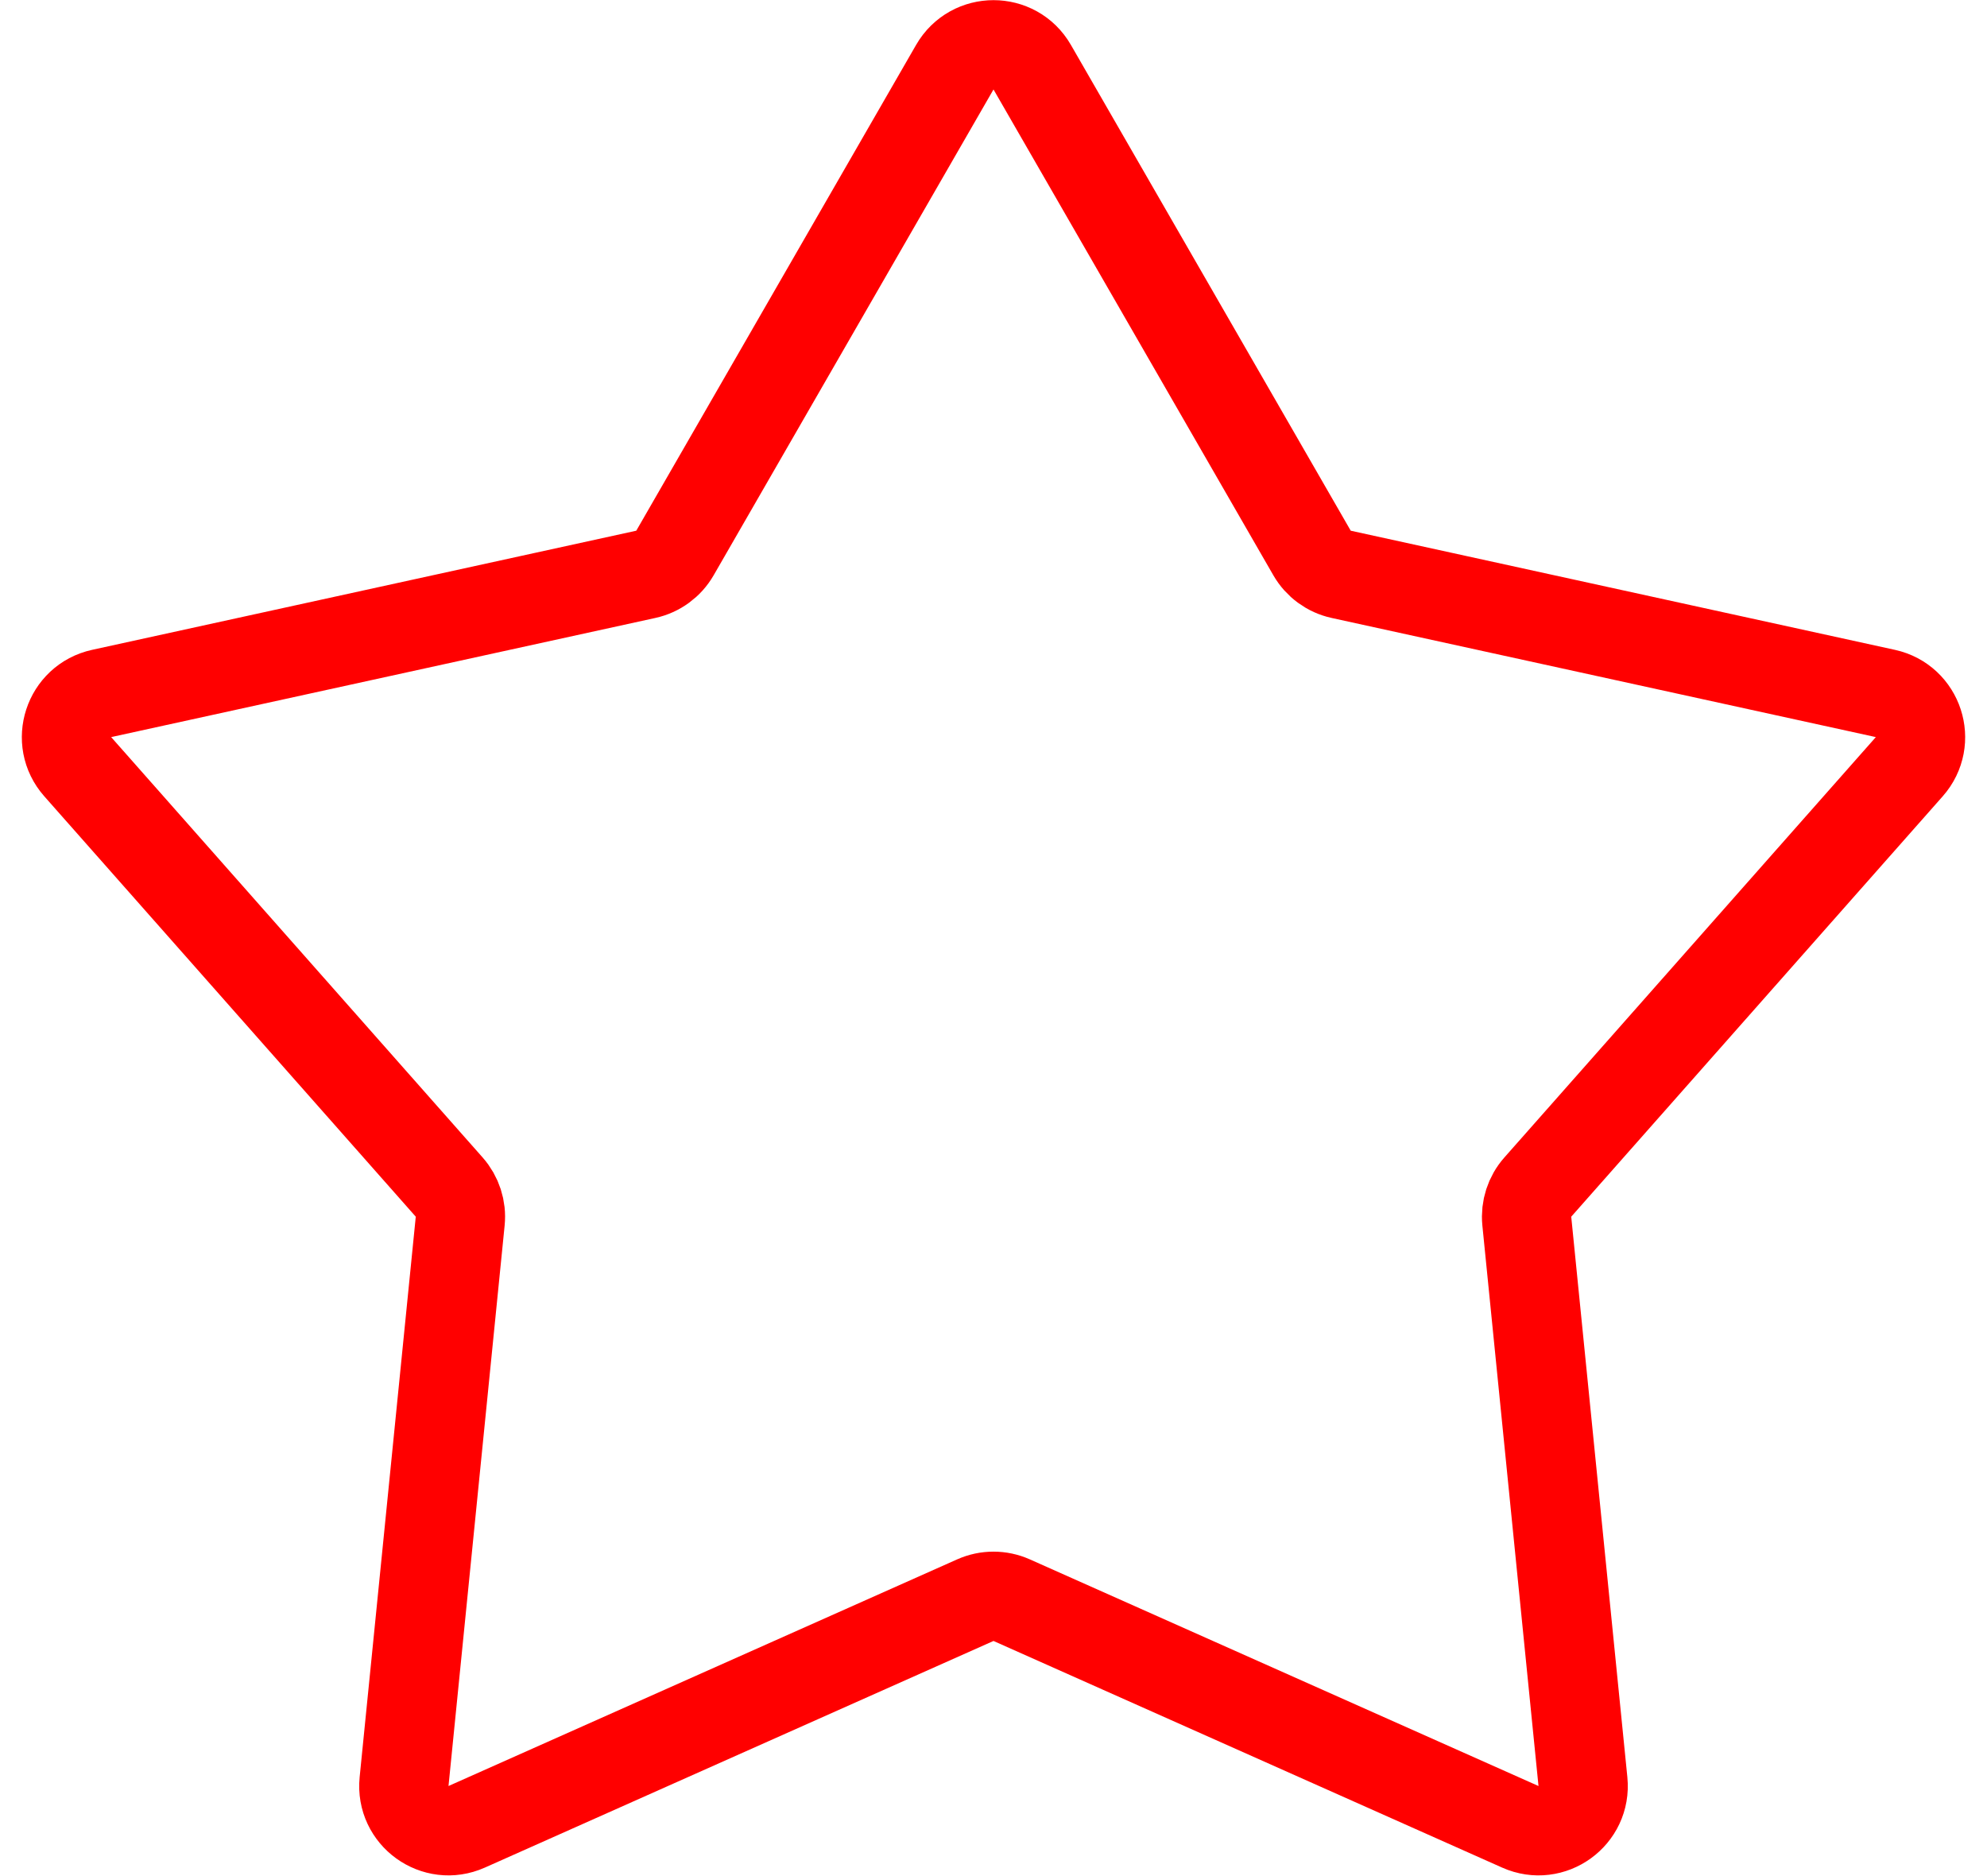 <svg width="89" height="84" viewBox="0 0 89 84" fill="none" xmlns="http://www.w3.org/2000/svg">
<path d="M42.767 3.008C43.536 1.673 45.464 1.673 46.233 3.008L58.768 24.766C59.049 25.254 59.523 25.601 60.073 25.721L84.448 31.057C85.939 31.384 86.53 33.192 85.519 34.336L68.879 53.164C68.51 53.581 68.332 54.133 68.387 54.687L70.901 79.786C71.054 81.314 69.499 82.438 68.097 81.813L45.314 71.663C44.796 71.432 44.204 71.432 43.686 71.663L20.903 81.813C19.5 82.438 17.946 81.314 18.099 79.786L20.613 54.687C20.668 54.133 20.49 53.581 20.121 53.164L3.481 34.336C2.47 33.192 3.061 31.384 4.552 31.057L28.927 25.721C29.477 25.601 29.951 25.254 30.232 24.766L42.767 3.008Z" stroke="red" stroke-width="4"/>
</svg>
